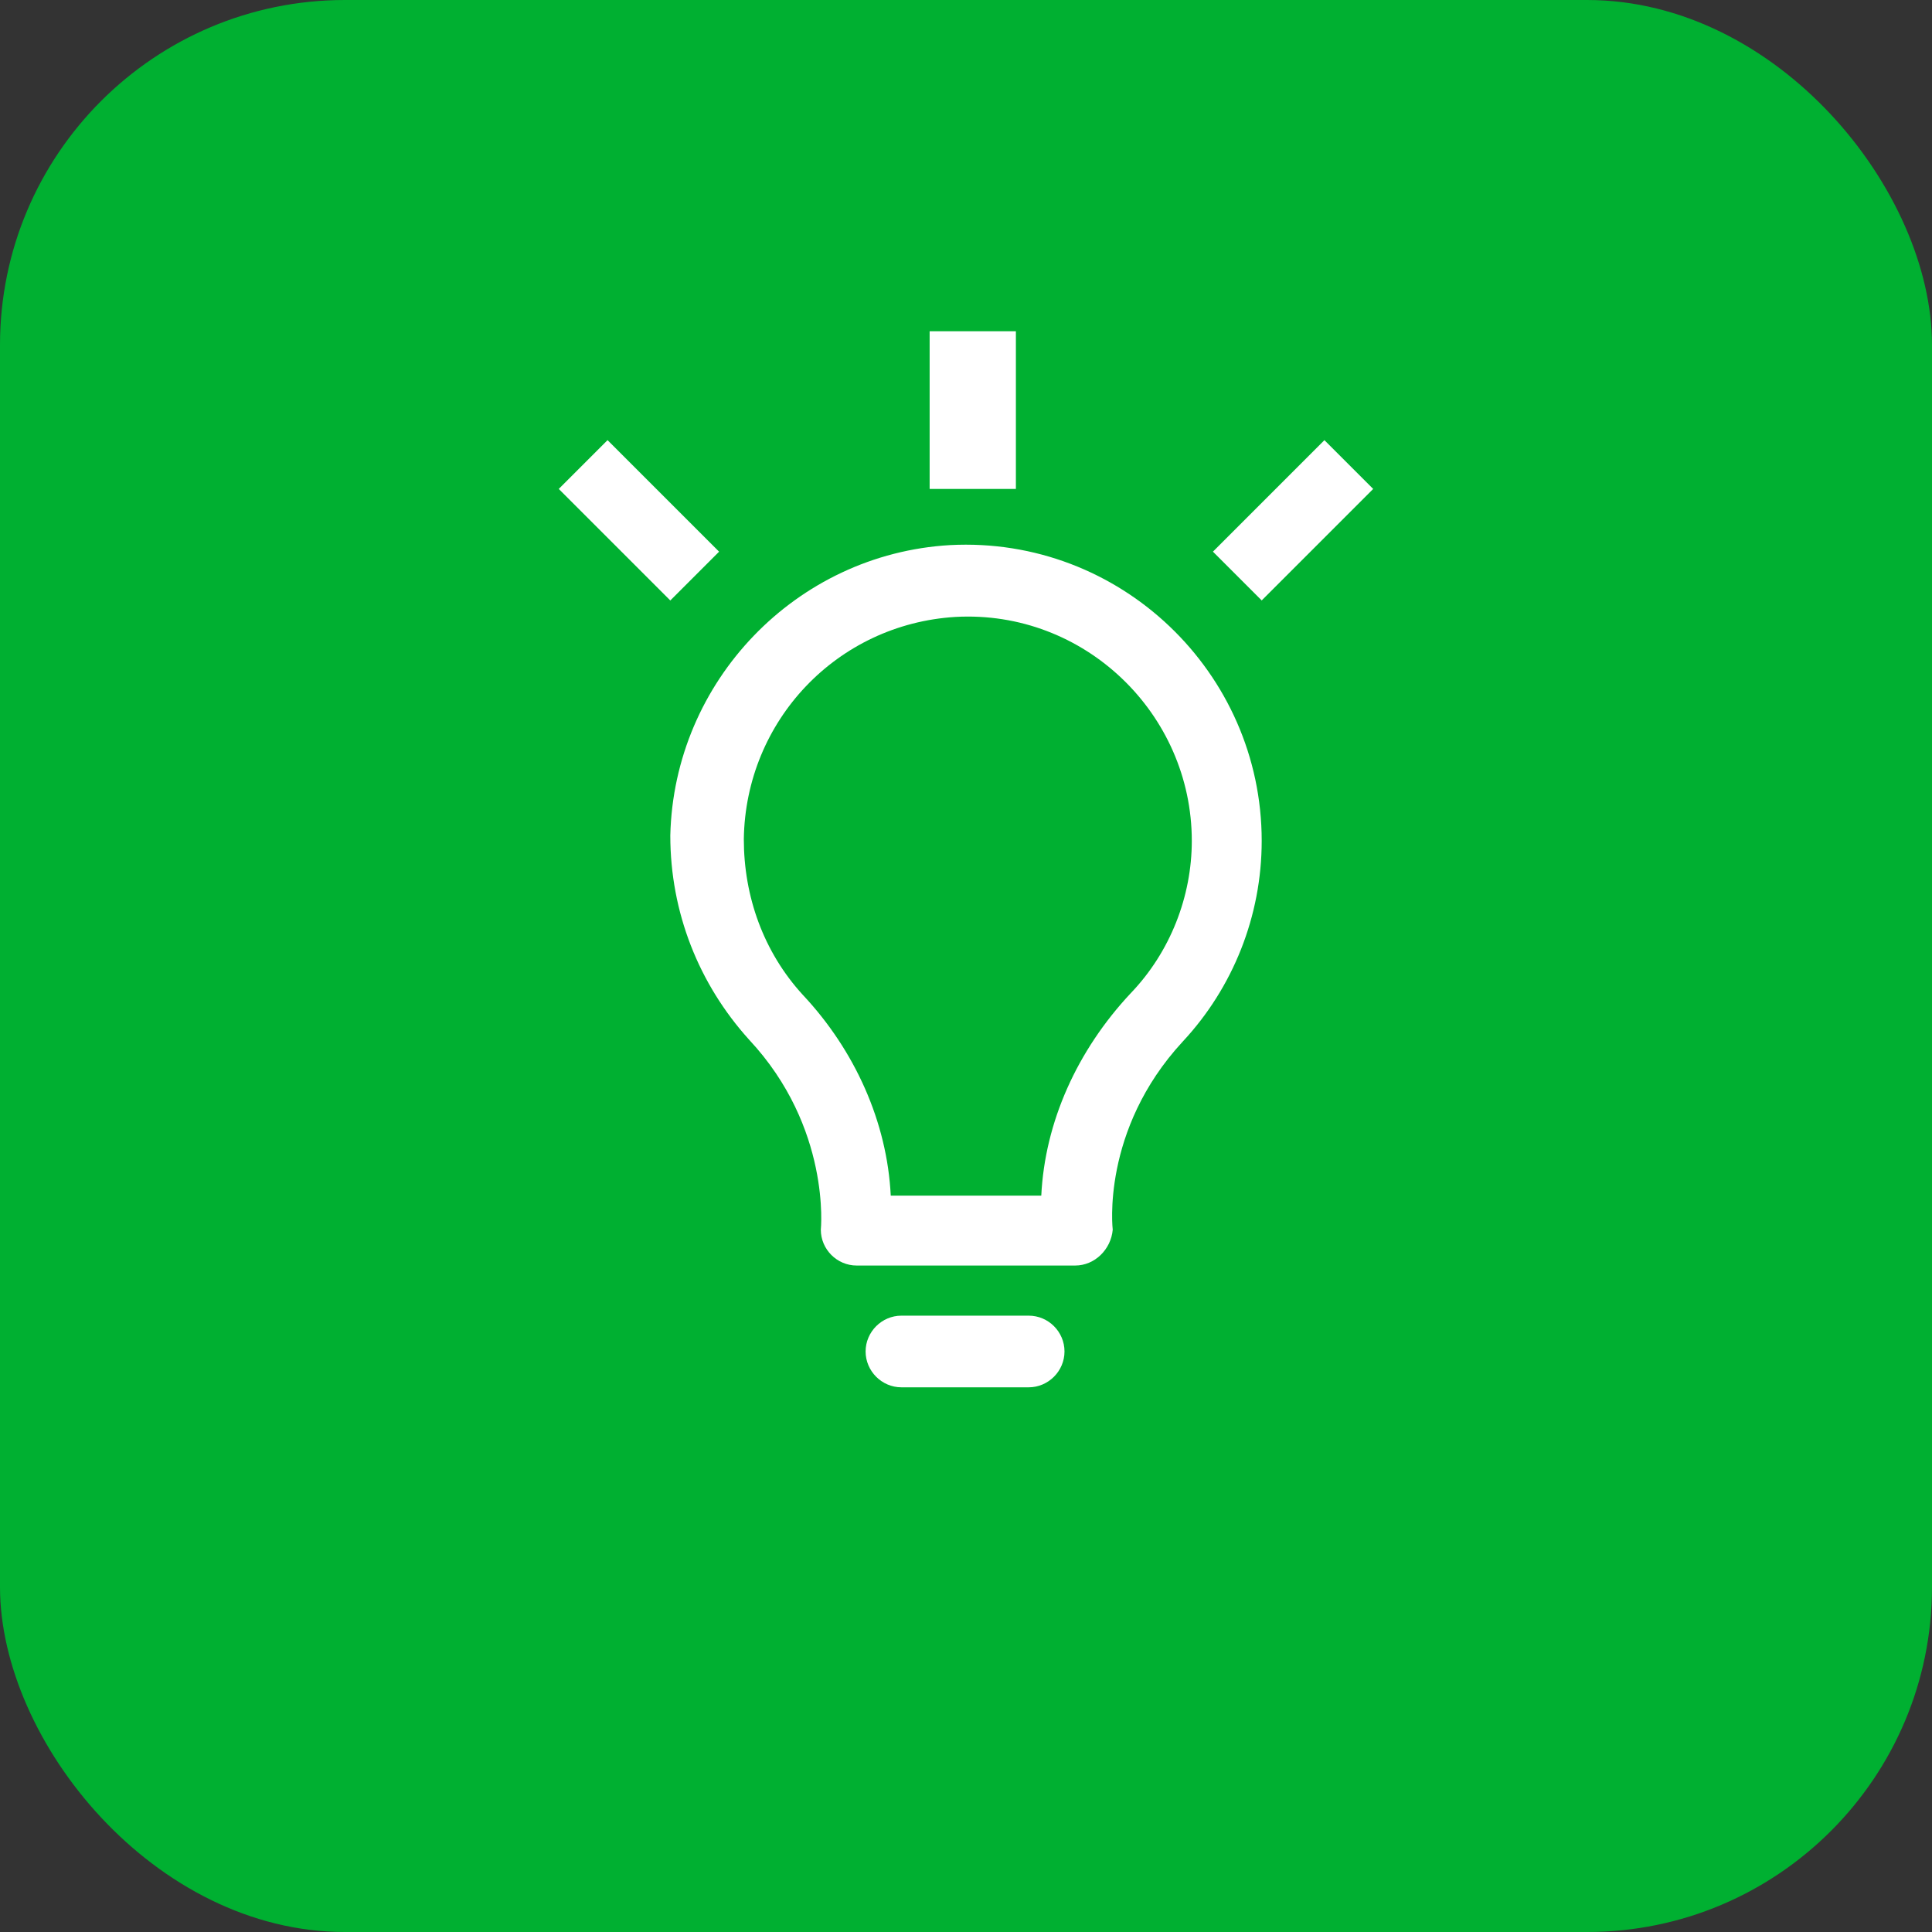 <svg width="56" height="56" viewBox="0 0 56 56" fill="none" xmlns="http://www.w3.org/2000/svg">
<rect x="0" y="0" width="56" height="56" fill="#333333" stroke="none"/>
<rect width="56" height="56" rx="10" fill="#00B031"/>
<path d="M36.571 24.372C36.571 19.49 32.468 15.541 27.536 15.8C23.068 16.06 19.533 19.749 19.429 24.217C19.429 26.449 20.257 28.525 21.715 30.138C24.096 32.689 23.792 35.644 23.792 35.644C23.792 36.213 24.261 36.682 24.83 36.682H31.165C31.734 36.682 32.203 36.213 32.253 35.644C32.253 35.644 31.904 32.764 34.28 30.193C35.738 28.63 36.571 26.553 36.571 24.372ZM30.182 34.656H25.819C25.714 32.524 24.78 30.447 23.273 28.84C22.129 27.592 21.56 25.984 21.56 24.322C21.61 20.892 24.261 18.092 27.691 17.882C31.43 17.672 34.545 20.688 34.545 24.372C34.545 25.984 33.921 27.592 32.778 28.785C31.22 30.447 30.286 32.524 30.182 34.656Z" fill="white"/>
<path d="M29.817 38.135H26.128C25.559 38.135 25.09 38.604 25.09 39.173C25.09 39.742 25.559 40.212 26.128 40.212H29.817C30.386 40.212 30.855 39.742 30.855 39.173C30.855 38.604 30.391 38.135 29.817 38.135Z" fill="white"/>
<line y1="-1" x2="4.571" y2="-1" transform="matrix(0.707 -0.707 0.707 0.707 36.571 17.404)" stroke="white" stroke-width="2"/>
<line x1="16.903" y1="13.465" x2="20.136" y2="16.698" stroke="white" stroke-width="2"/>
<line x1="28.196" y1="14.172" x2="28.196" y2="9.601" stroke="white" stroke-width="2.5"/>
</svg>
